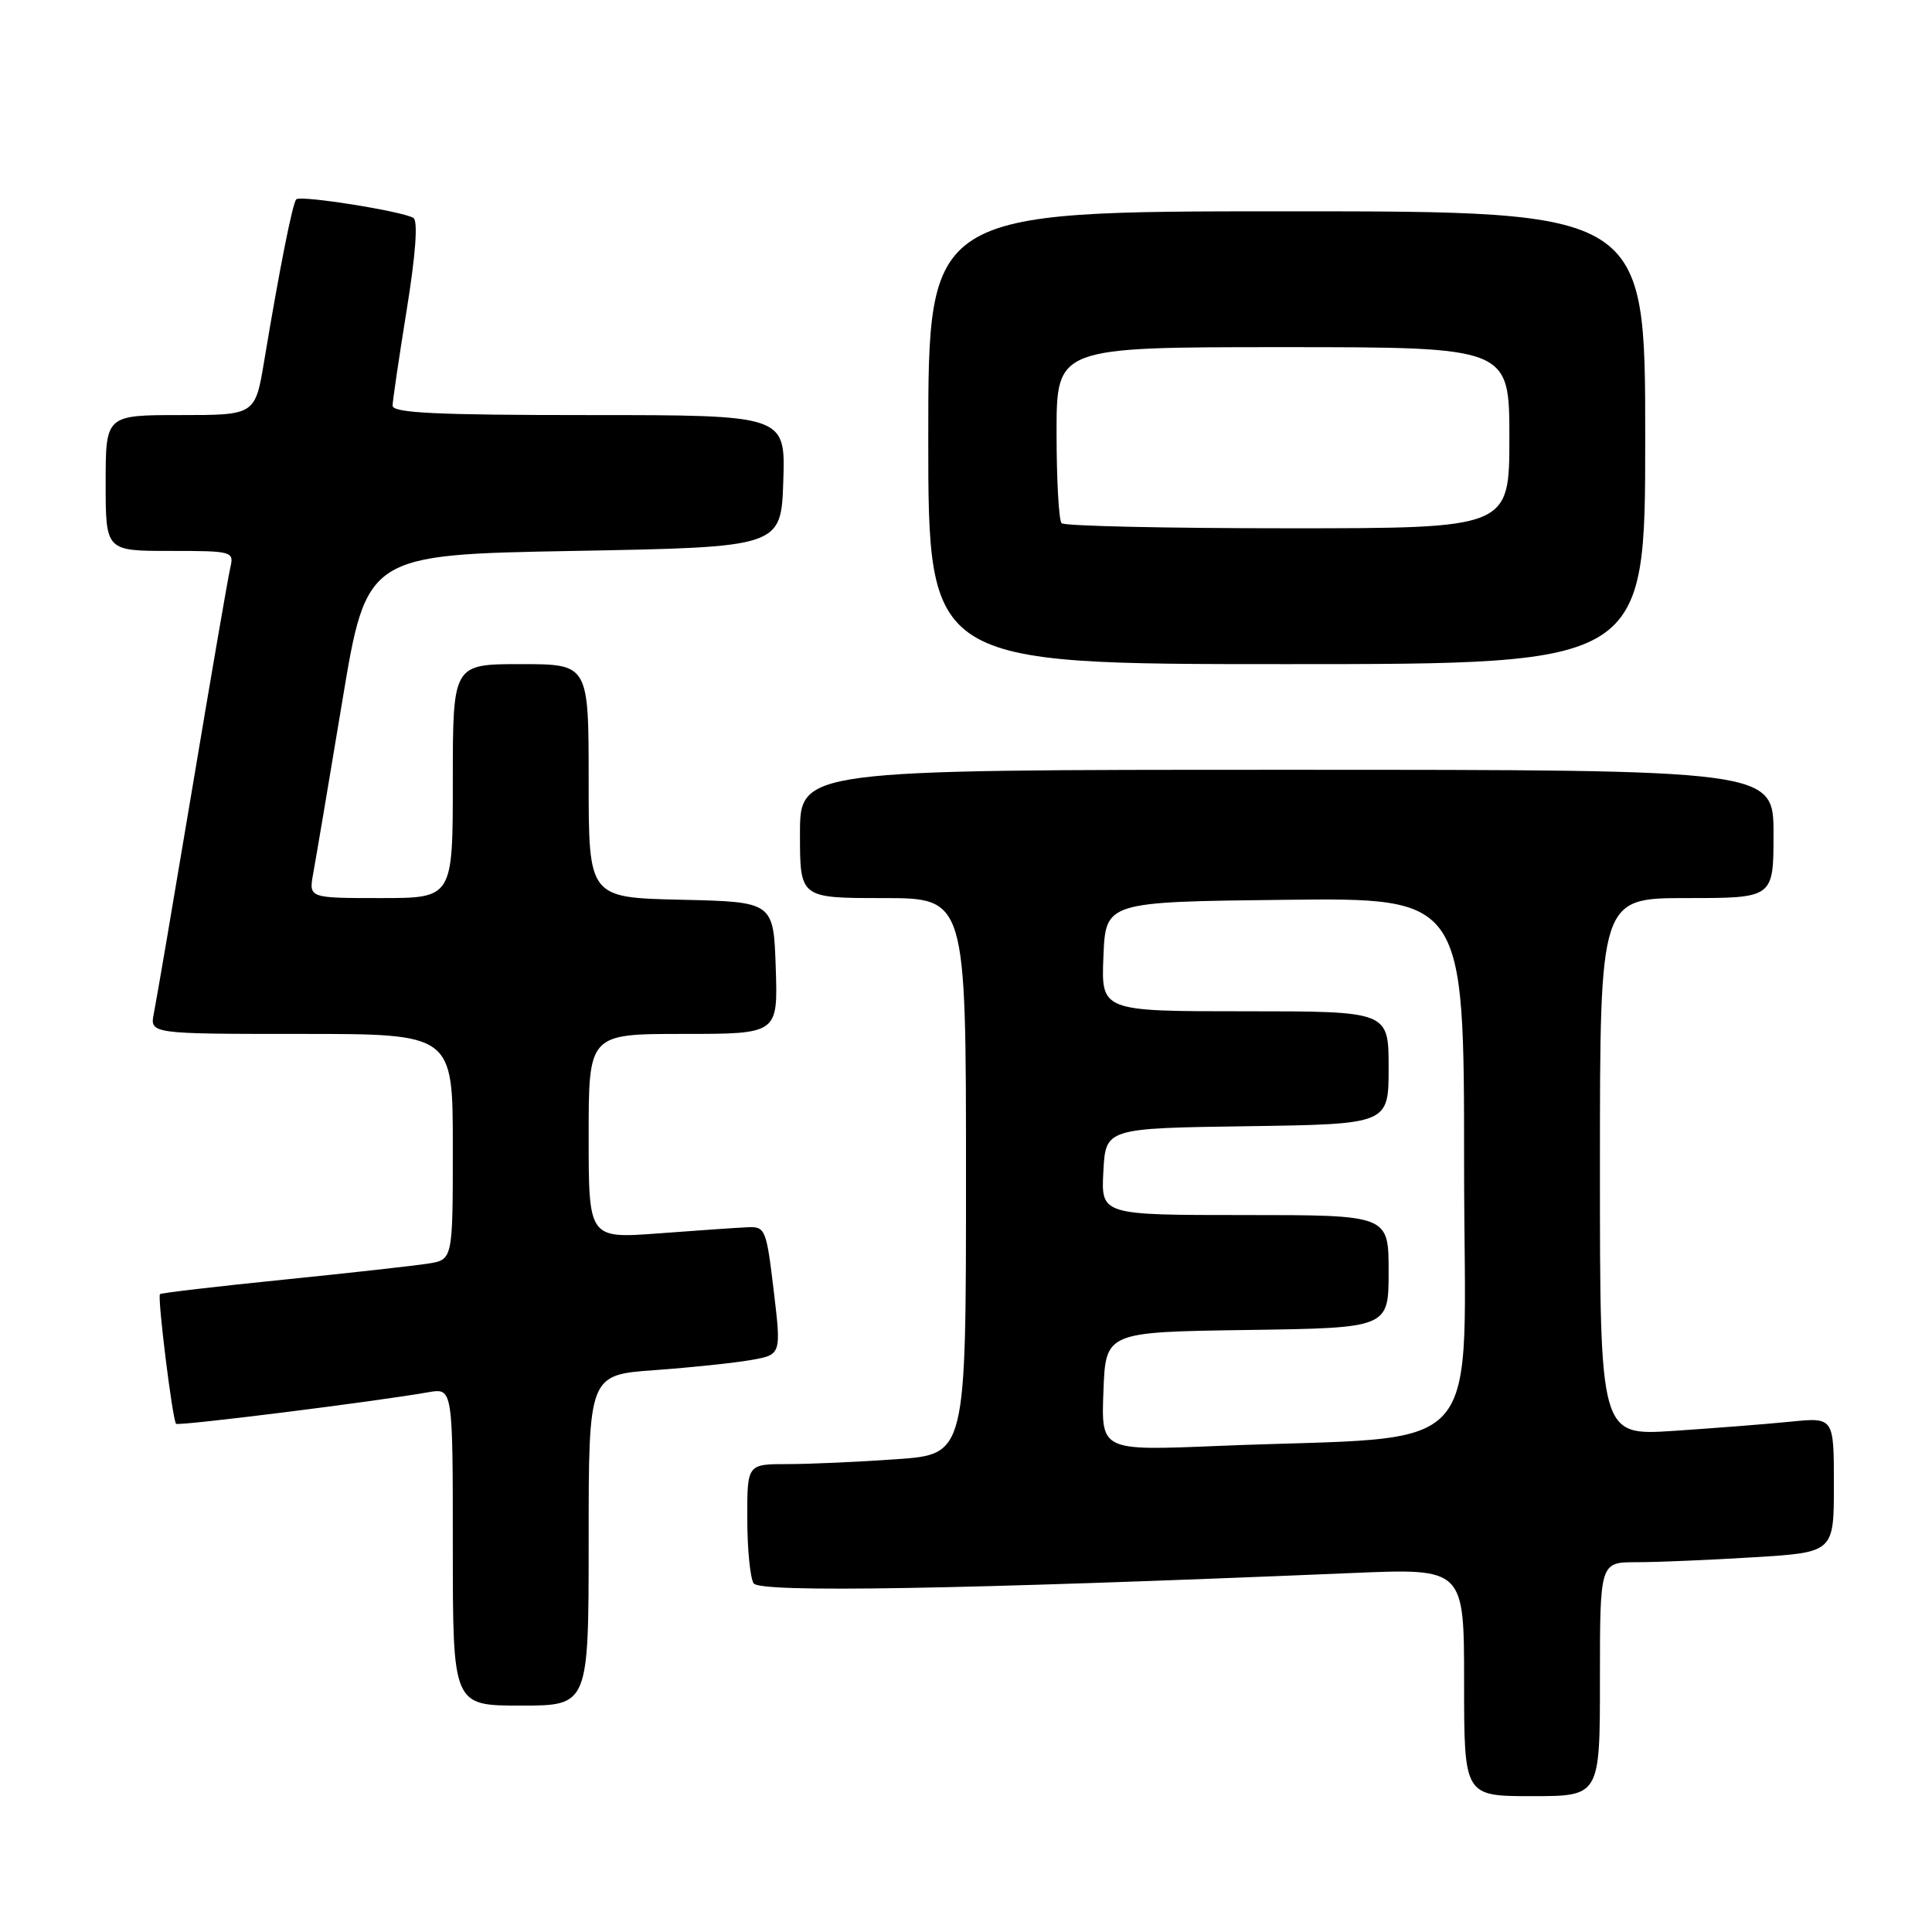 <?xml version="1.0" encoding="UTF-8" standalone="no"?>
<!DOCTYPE svg PUBLIC "-//W3C//DTD SVG 1.1//EN" "http://www.w3.org/Graphics/SVG/1.1/DTD/svg11.dtd" >
<svg xmlns="http://www.w3.org/2000/svg" xmlns:xlink="http://www.w3.org/1999/xlink" version="1.1" viewBox="0 0 256 256">
 <g >
 <path fill="currentColor"
d=" M 212.00 222.50 C 212.00 207.00 212.00 207.00 216.84 207.00 C 219.51 207.00 226.48 206.71 232.34 206.35 C 243.00 205.70 243.00 205.70 243.00 196.75 C 243.00 187.80 243.00 187.80 237.25 188.38 C 234.09 188.70 227.11 189.24 221.75 189.60 C 212.00 190.24 212.00 190.24 212.00 154.62 C 212.00 119.00 212.00 119.00 223.50 119.00 C 235.00 119.00 235.00 119.00 235.00 110.50 C 235.00 102.00 235.00 102.00 170.50 102.00 C 106.00 102.00 106.00 102.00 106.00 110.50 C 106.00 119.00 106.00 119.00 117.00 119.00 C 128.00 119.00 128.00 119.00 128.00 155.85 C 128.00 192.70 128.00 192.70 118.85 193.35 C 113.81 193.71 107.29 194.00 104.35 194.00 C 99.00 194.00 99.00 194.00 99.02 201.25 C 99.02 205.24 99.40 209.08 99.86 209.80 C 100.66 211.07 127.10 210.62 179.25 208.43 C 194.00 207.81 194.00 207.81 194.00 222.90 C 194.00 238.00 194.00 238.00 203.00 238.00 C 212.00 238.00 212.00 238.00 212.00 222.50 Z  M 78.00 204.09 C 78.00 182.18 78.00 182.18 86.75 181.55 C 91.56 181.20 97.31 180.60 99.52 180.21 C 103.53 179.50 103.53 179.50 102.52 171.00 C 101.54 162.82 101.41 162.50 99.00 162.62 C 97.62 162.68 92.34 163.05 87.25 163.43 C 78.00 164.12 78.00 164.12 78.00 150.56 C 78.00 137.00 78.00 137.00 90.54 137.00 C 103.08 137.00 103.08 137.00 102.79 128.25 C 102.50 119.50 102.50 119.50 90.25 119.22 C 78.00 118.94 78.00 118.94 78.00 103.47 C 78.00 88.00 78.00 88.00 69.00 88.00 C 60.00 88.00 60.00 88.00 60.00 103.50 C 60.00 119.00 60.00 119.00 50.45 119.00 C 40.91 119.00 40.91 119.00 41.50 115.75 C 41.83 113.96 43.56 103.72 45.34 93.00 C 48.57 73.50 48.57 73.50 76.04 73.00 C 103.50 72.50 103.50 72.50 103.79 63.75 C 104.08 55.00 104.08 55.00 78.04 55.00 C 57.86 55.00 52.00 54.72 52.02 53.75 C 52.03 53.06 52.88 47.33 53.90 41.00 C 55.08 33.71 55.40 29.27 54.78 28.88 C 53.40 28.00 39.83 25.84 39.26 26.41 C 38.77 26.90 37.06 35.50 35.02 47.75 C 33.82 55.00 33.82 55.00 23.91 55.00 C 14.00 55.00 14.00 55.00 14.00 64.00 C 14.00 73.00 14.00 73.00 22.52 73.00 C 30.84 73.00 31.03 73.05 30.51 75.25 C 30.22 76.49 27.95 89.65 25.47 104.50 C 22.98 119.35 20.70 132.74 20.39 134.25 C 19.84 137.00 19.84 137.00 39.92 137.00 C 60.00 137.00 60.00 137.00 60.00 151.95 C 60.00 166.91 60.00 166.91 56.75 167.43 C 54.96 167.71 46.30 168.68 37.50 169.57 C 28.70 170.46 21.37 171.32 21.20 171.48 C 20.83 171.83 22.86 188.19 23.33 188.66 C 23.65 188.98 49.51 185.75 56.75 184.48 C 60.00 183.91 60.00 183.91 60.00 204.95 C 60.00 226.00 60.00 226.00 69.00 226.00 C 78.00 226.00 78.00 226.00 78.00 204.09 Z  M 218.00 58.00 C 218.00 28.00 218.00 28.00 170.50 28.00 C 123.00 28.00 123.00 28.00 123.00 58.00 C 123.00 88.00 123.00 88.00 170.50 88.00 C 218.00 88.00 218.00 88.00 218.00 58.00 Z  M 146.21 184.37 C 146.50 176.50 146.50 176.50 165.25 176.23 C 184.00 175.96 184.00 175.96 184.00 168.48 C 184.00 161.00 184.00 161.00 164.95 161.00 C 145.90 161.00 145.90 161.00 146.20 155.25 C 146.50 149.50 146.50 149.50 165.25 149.23 C 184.00 148.96 184.00 148.96 184.00 141.48 C 184.00 134.00 184.00 134.00 164.96 134.00 C 145.91 134.00 145.91 134.00 146.21 126.75 C 146.50 119.50 146.50 119.50 170.25 119.23 C 194.00 118.96 194.00 118.96 194.00 154.38 C 194.00 194.41 197.82 190.08 161.21 191.60 C 145.91 192.23 145.91 192.23 146.21 184.37 Z  M 140.67 69.33 C 140.30 68.97 140.00 63.57 140.00 57.33 C 140.00 46.00 140.00 46.00 170.00 46.00 C 200.00 46.00 200.00 46.00 200.00 58.00 C 200.00 70.00 200.00 70.00 170.67 70.00 C 154.53 70.00 141.03 69.70 140.67 69.33 Z "/>
</g>
</svg>